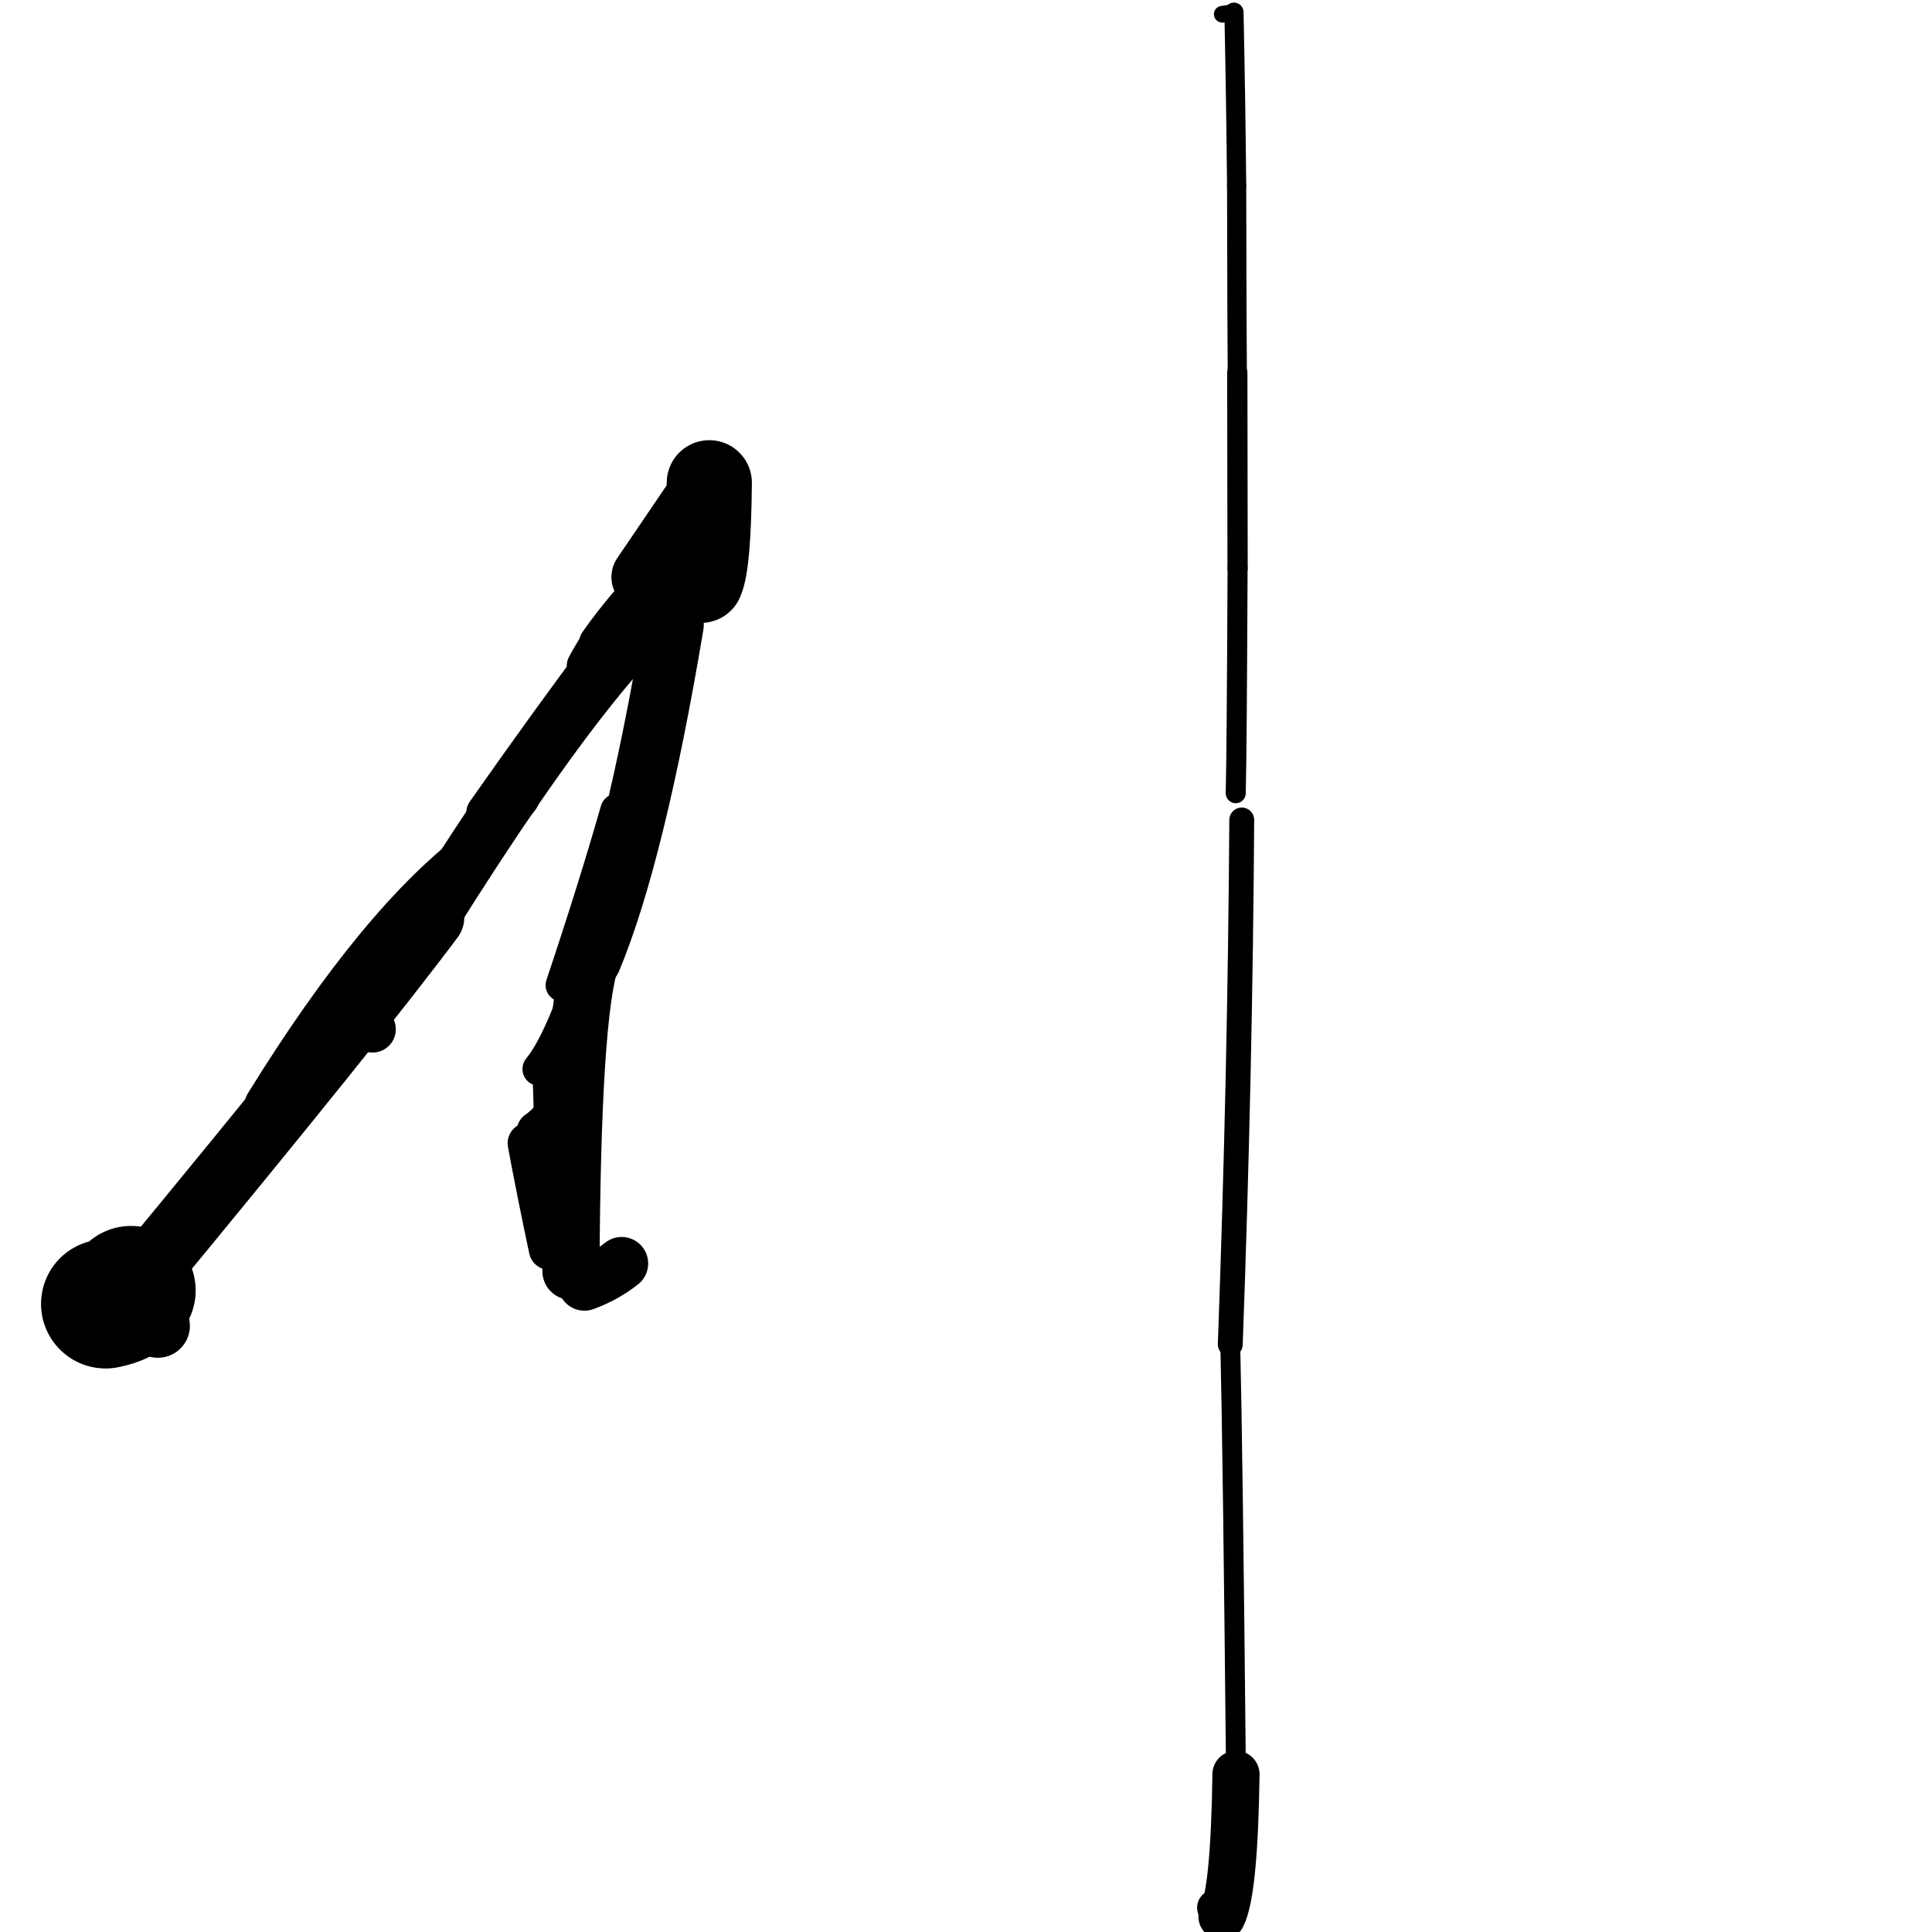 <?xml version="1.0" ?>
<svg height="140" width="140" xmlns="http://www.w3.org/2000/svg">
  <path d="M 46.756, 41.819 Q 48.633, 39.046, 51.399, 34.983 " fill="none" id="curve_1" stroke="#000000" stroke-linecap="round" stroke-linejoin="round" stroke-width="4.901"/>
  <path d="M 51.399, 34.983 Q 51.344, 40.815, 50.796, 42.051 " fill="none" id="curve_1" stroke="#000000" stroke-linecap="round" stroke-linejoin="round" stroke-width="6.171"/>
  <path d="M 50.796, 42.051 Q 44.621, 45.159, 31.244, 66.489 " fill="none" id="curve_1" stroke="#000000" stroke-linecap="round" stroke-linejoin="round" stroke-width="4.049"/>
  <path d="M 31.244, 66.489 Q 25.845, 73.732, 9.501, 93.514 " fill="none" id="curve_1" stroke="#000000" stroke-linecap="round" stroke-linejoin="round" stroke-width="4.794"/>
  <path d="M 9.501, 93.514 Q 9.039, 94.209, 7.652, 94.486 " fill="none" id="curve_1" stroke="#000000" stroke-linecap="round" stroke-linejoin="round" stroke-width="9.357"/>
  <path d="M 41.374, 92.115 Q 41.455, 73.457, 42.834, 69.505 " fill="none" id="curve_2" stroke="#000000" stroke-linecap="round" stroke-linejoin="round" stroke-width="4.142"/>
  <path d="M 42.834, 69.505 Q 46.014, 61.849, 48.793, 45.281 " fill="none" id="curve_2" stroke="#000000" stroke-linecap="round" stroke-linejoin="round" stroke-width="4.409"/>
  <path d="M 40.168, 76.982 Q 40.378, 90.794, 42.35, 93.054 " fill="none" id="curve_3" stroke="#000000" stroke-linecap="round" stroke-linejoin="round" stroke-width="3.163"/>
  <path d="M 42.35, 93.054 Q 43.828, 92.516, 45.046, 91.559 " fill="none" id="curve_3" stroke="#000000" stroke-linecap="round" stroke-linejoin="round" stroke-width="3.846"/>
  <path d="M 34.791, 61.433 Q 27.676, 66.654, 19.371, 80.095 " fill="none" id="curve_4" stroke="#000000" stroke-linecap="round" stroke-linejoin="round" stroke-width="3.31"/>
  <path d="M 38.295, 82.848 Q 38.99, 86.581, 39.829, 90.517 " fill="none" id="curve_5" stroke="#000000" stroke-linecap="round" stroke-linejoin="round" stroke-width="3.02"/>
  <path d="M 11.442, 96.07 Q 10.577, 95.854, 9.47, 95.573 " fill="none" id="curve_6" stroke="#000000" stroke-linecap="round" stroke-linejoin="round" stroke-width="4.638"/>
  <path d="M 43.319, 46.578 Q 45.385, 43.619, 48.659, 40.37 " fill="none" id="curve_8" stroke="#000000" stroke-linecap="round" stroke-linejoin="round" stroke-width="2.712"/>
  <path d="M 89.982, 59.418 Q 89.869, 77.694, 89.151, 97.413 " fill="none" id="curve_10" stroke="#000000" stroke-linecap="round" stroke-linejoin="round" stroke-width="1.803"/>
  <path d="M 89.151, 97.413 Q 89.337, 105.326, 89.564, 128.574 " fill="none" id="curve_10" stroke="#000000" stroke-linecap="round" stroke-linejoin="round" stroke-width="1.439"/>
  <path d="M 89.564, 128.574 Q 89.446, 137.113, 88.548, 138.865 " fill="none" id="curve_10" stroke="#000000" stroke-linecap="round" stroke-linejoin="round" stroke-width="3.416"/>
  <path d="M 88.548, 138.865 Q 88.348, 138.585, 88.048, 138.234 " fill="none" id="curve_10" stroke="#000000" stroke-linecap="round" stroke-linejoin="round" stroke-width="2.602"/>
  <path d="M 89.546, 57.477 Q 89.622, 54.507, 89.68, 41.174 " fill="none" id="curve_14" stroke="#000000" stroke-linecap="round" stroke-linejoin="round" stroke-width="1.452"/>
  <path d="M 89.68, 41.174 Q 89.67, 37.877, 89.659, 27.019 " fill="none" id="curve_14" stroke="#000000" stroke-linecap="round" stroke-linejoin="round" stroke-width="1.468"/>
  <path d="M 89.659, 27.019 Q 89.633, 24.41, 89.611, 13.457 " fill="none" id="curve_14" stroke="#000000" stroke-linecap="round" stroke-linejoin="round" stroke-width="1.389"/>
  <path d="M 89.611, 13.457 Q 89.557, 7.555, 89.418, 0.883 " fill="none" id="curve_14" stroke="#000000" stroke-linecap="round" stroke-linejoin="round" stroke-width="1.39"/>
  <path d="M 89.418, 0.883 Q 89.184, 0.959, 88.574, 1.031 " fill="none" id="curve_14" stroke="#000000" stroke-linecap="round" stroke-linejoin="round" stroke-width="1.216"/>
  <path d="M 46.606, 55.894 Q 47.963, 51.214, 49.399, 41.337 " fill="none" id="curve_23" stroke="#000000" stroke-linecap="round" stroke-linejoin="round" stroke-width="3.819"/>
  <path d="M 44.691, 58.709 Q 43.087, 64.328, 40.723, 71.39 " fill="none" id="curve_27" stroke="#000000" stroke-linecap="round" stroke-linejoin="round" stroke-width="2.373"/>
  <path d="M 37.632, 57.821 Q 34.687, 61.361, 28.592, 68.399 " fill="none" id="curve_42" stroke="#000000" stroke-linecap="round" stroke-linejoin="round" stroke-width="2.904"/>
  <path d="M 26.786, 73.505 Q 26.838, 74.098, 26.997, 74.587 " fill="none" id="curve_57" stroke="#000000" stroke-linecap="round" stroke-linejoin="round" stroke-width="3.368"/>
  <path d="M 10.85, 92.735 Q 15.549, 88.609, 20.711, 79.692 " fill="none" id="curve_68" stroke="#000000" stroke-linecap="round" stroke-linejoin="round" stroke-width="2.282"/>
  <path d="M 38.906, 81.968 Q 39.507, 81.566, 40.387, 80.548 " fill="none" id="curve_76" stroke="#000000" stroke-linecap="round" stroke-linejoin="round" stroke-width="2.914"/>
  <path d="M 39.073, 77.466 Q 40.499, 75.723, 42.175, 70.809 " fill="none" id="curve_91" stroke="#000000" stroke-linecap="round" stroke-linejoin="round" stroke-width="2.426"/>
  <path d="M 50.085, 39.073 Q 44.614, 45.51, 35.209, 58.896 " fill="none" id="curve_93" stroke="#000000" stroke-linecap="round" stroke-linejoin="round" stroke-width="2.839"/>
  <path d="M 42.548, 48.275 Q 45.022, 43.671, 50.286, 39.449 " fill="none" id="curve_149" stroke="#000000" stroke-linecap="round" stroke-linejoin="round" stroke-width="2.962"/>
</svg>
